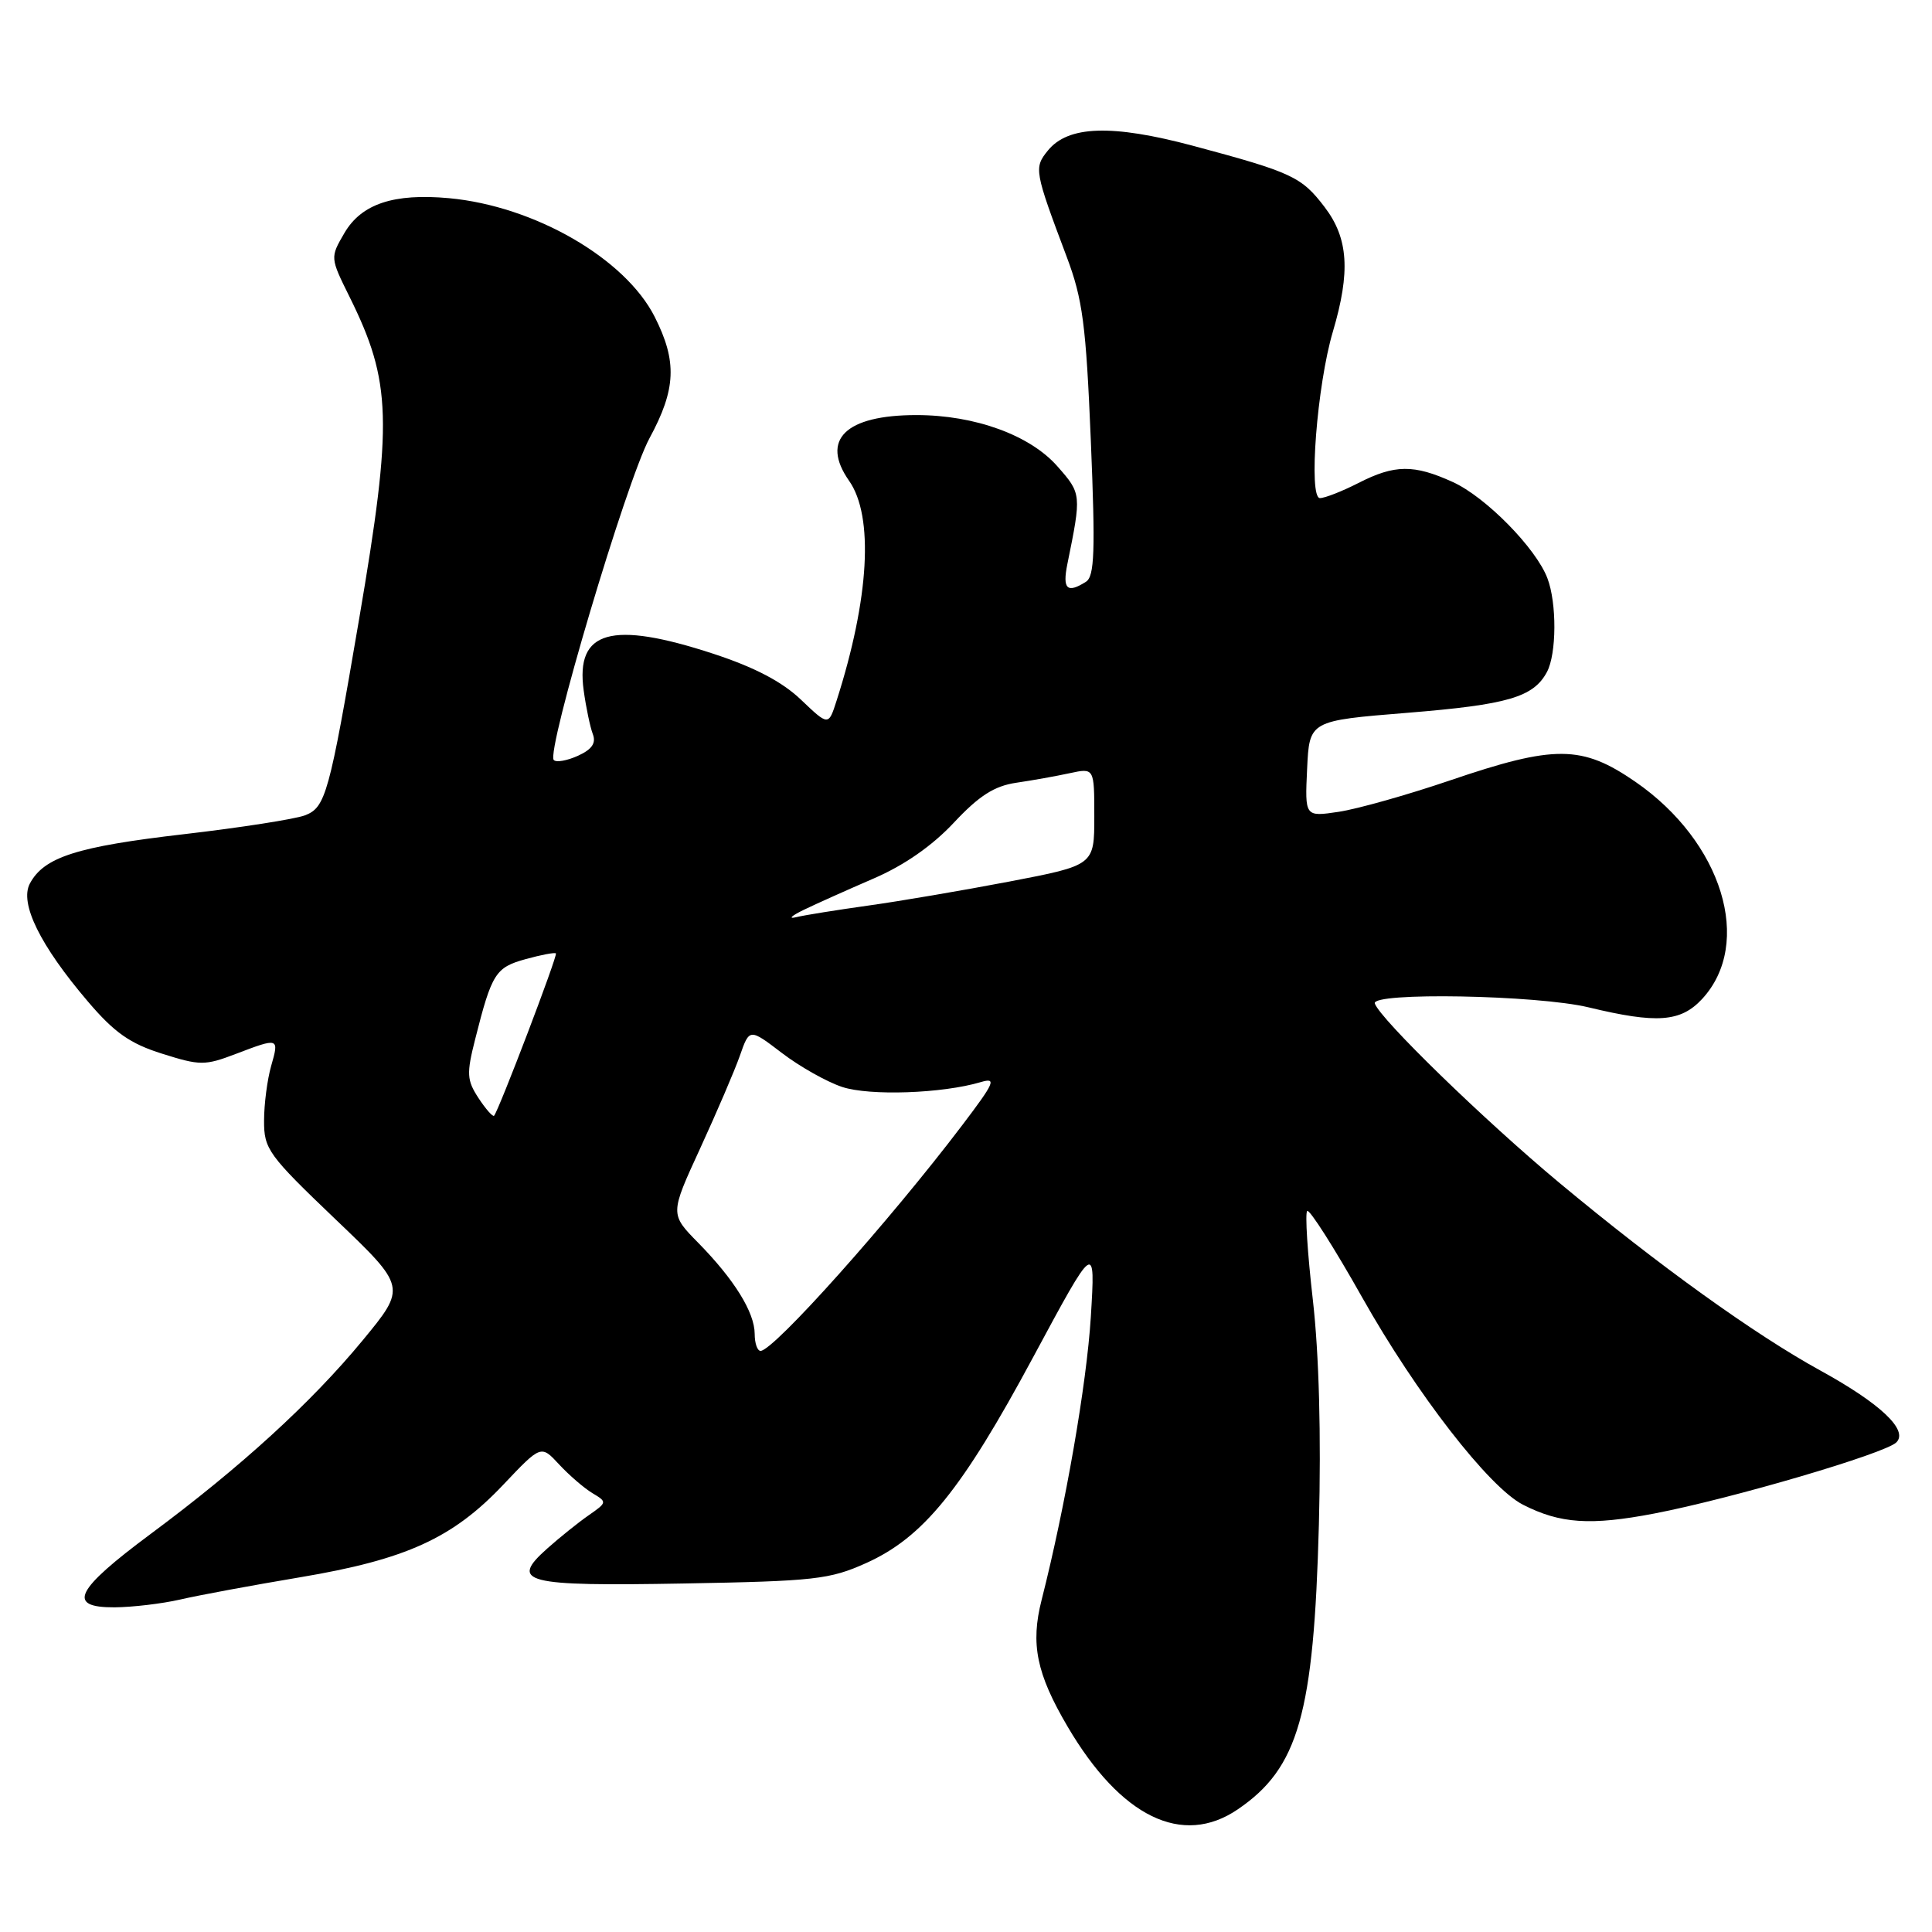 <?xml version="1.0" encoding="UTF-8" standalone="no"?>
<!DOCTYPE svg PUBLIC "-//W3C//DTD SVG 1.1//EN" "http://www.w3.org/Graphics/SVG/1.1/DTD/svg11.dtd" >
<svg xmlns="http://www.w3.org/2000/svg" xmlns:xlink="http://www.w3.org/1999/xlink" version="1.1" viewBox="0 0 256 256">
 <g >
 <path fill="currentColor"
d=" M 164.01 239.75 C 172.06 234.27 174.09 227.15 174.76 202.00 C 175.07 190.18 174.78 179.44 173.96 172.25 C 173.25 166.06 172.91 160.75 173.21 160.46 C 173.50 160.17 176.79 165.33 180.51 171.94 C 187.68 184.67 197.31 197.09 201.80 199.38 C 206.73 201.90 210.75 202.17 219.20 200.55 C 229.45 198.58 249.80 192.60 251.28 191.12 C 252.90 189.50 249.17 185.98 241.22 181.61 C 232.48 176.81 219.77 167.67 206.66 156.76 C 196.70 148.47 182.89 135.05 182.17 132.97 C 181.64 131.44 203.69 131.84 210.50 133.48 C 219.54 135.66 222.69 135.43 225.53 132.38 C 232.36 125.00 228.22 111.53 216.68 103.58 C 209.61 98.71 206.02 98.68 192.13 103.41 C 186.49 105.33 179.85 107.20 177.38 107.57 C 172.90 108.24 172.90 108.24 173.20 101.87 C 173.50 95.50 173.50 95.50 186.50 94.45 C 199.82 93.37 203.19 92.38 204.98 89.04 C 206.26 86.64 206.30 79.92 205.04 76.62 C 203.53 72.63 196.86 65.85 192.50 63.87 C 187.34 61.52 184.81 61.54 180.00 64.00 C 177.84 65.10 175.55 66.00 174.90 66.00 C 173.35 66.00 174.51 51.00 176.62 43.92 C 178.96 36.01 178.67 31.57 175.52 27.44 C 172.45 23.41 171.20 22.83 158.05 19.31 C 147.32 16.45 141.52 16.64 138.84 19.96 C 136.99 22.24 137.06 22.65 141.34 34.02 C 143.46 39.64 143.90 42.99 144.54 58.37 C 145.15 73.09 145.03 76.37 143.89 77.09 C 141.40 78.67 140.76 78.06 141.43 74.75 C 143.31 65.50 143.31 65.42 140.13 61.81 C 136.50 57.66 129.18 55.00 121.43 55.00 C 112.03 55.00 108.69 58.26 112.51 63.71 C 115.81 68.42 115.19 79.31 110.85 92.85 C 109.78 96.19 109.78 96.19 106.14 92.72 C 103.64 90.33 99.99 88.42 94.50 86.62 C 80.99 82.20 76.25 83.54 77.34 91.48 C 77.65 93.74 78.20 96.35 78.55 97.27 C 79.01 98.46 78.44 99.30 76.59 100.14 C 75.16 100.79 73.72 101.05 73.38 100.71 C 72.32 99.65 83.00 63.73 86.06 58.07 C 89.59 51.56 89.74 47.89 86.75 41.98 C 82.83 34.24 70.82 27.31 59.50 26.26 C 52.17 25.59 47.90 27.01 45.64 30.87 C 43.74 34.13 43.74 34.13 46.31 39.32 C 51.90 50.60 52.06 55.79 47.59 82.00 C 43.62 105.29 43.15 106.99 40.40 108.04 C 39.07 108.54 31.84 109.67 24.33 110.54 C 10.18 112.18 5.83 113.57 3.96 117.07 C 2.56 119.68 5.31 125.27 11.65 132.71 C 15.16 136.83 17.22 138.28 21.48 139.62 C 26.51 141.21 27.15 141.21 31.22 139.66 C 36.96 137.47 37.01 137.48 35.93 141.24 C 35.42 143.03 34.99 146.29 34.99 148.49 C 34.97 152.26 35.55 153.05 44.42 161.53 C 53.87 170.55 53.87 170.55 48.05 177.61 C 41.24 185.86 31.90 194.39 20.01 203.22 C 9.94 210.70 8.79 213.01 15.18 212.98 C 17.55 212.96 21.46 212.50 23.86 211.95 C 26.26 211.39 33.43 210.06 39.81 208.99 C 53.83 206.63 59.99 203.82 66.70 196.72 C 71.69 191.45 71.69 191.45 74.09 194.05 C 75.42 195.48 77.40 197.19 78.50 197.85 C 80.46 199.02 80.45 199.08 78.02 200.77 C 76.65 201.72 74.17 203.71 72.52 205.18 C 67.45 209.69 69.43 210.20 90.63 209.82 C 107.94 209.51 109.94 209.29 114.78 207.11 C 122.35 203.70 127.45 197.41 136.90 179.83 C 145.15 164.50 145.15 164.50 144.54 174.50 C 143.98 183.45 141.19 199.51 138.02 212.00 C 136.53 217.84 137.34 221.77 141.46 228.78 C 148.51 240.78 156.67 244.75 164.01 239.75 Z  M 100.00 176.75 C 99.99 173.89 97.30 169.55 92.52 164.68 C 88.77 160.87 88.77 160.87 92.77 152.18 C 94.96 147.41 97.34 141.87 98.04 139.88 C 99.31 136.25 99.31 136.25 103.61 139.53 C 105.98 141.34 109.57 143.36 111.60 144.03 C 115.24 145.23 124.85 144.90 129.94 143.39 C 132.09 142.75 131.82 143.40 127.51 149.08 C 117.90 161.76 102.50 179.00 100.78 179.00 C 100.35 179.00 100.00 177.99 100.00 176.75 Z  M 63.41 145.51 C 61.85 143.12 61.80 142.28 62.97 137.67 C 65.17 128.96 65.66 128.19 69.65 127.09 C 71.70 126.52 73.51 126.18 73.66 126.33 C 73.93 126.59 66.09 147.14 65.47 147.84 C 65.30 148.02 64.37 146.97 63.41 145.51 Z  M 106.50 120.56 C 108.15 119.76 112.31 117.90 115.73 116.42 C 119.78 114.68 123.52 112.08 126.39 109.01 C 129.73 105.44 131.75 104.15 134.65 103.72 C 136.77 103.41 139.96 102.84 141.75 102.45 C 145.00 101.75 145.00 101.75 145.00 108.20 C 145.00 114.65 145.00 114.65 133.75 116.81 C 127.56 117.99 119.12 119.43 115.00 120.00 C 110.88 120.58 106.60 121.26 105.50 121.53 C 104.40 121.80 104.85 121.36 106.50 120.56 Z "/>
</g>
</svg>